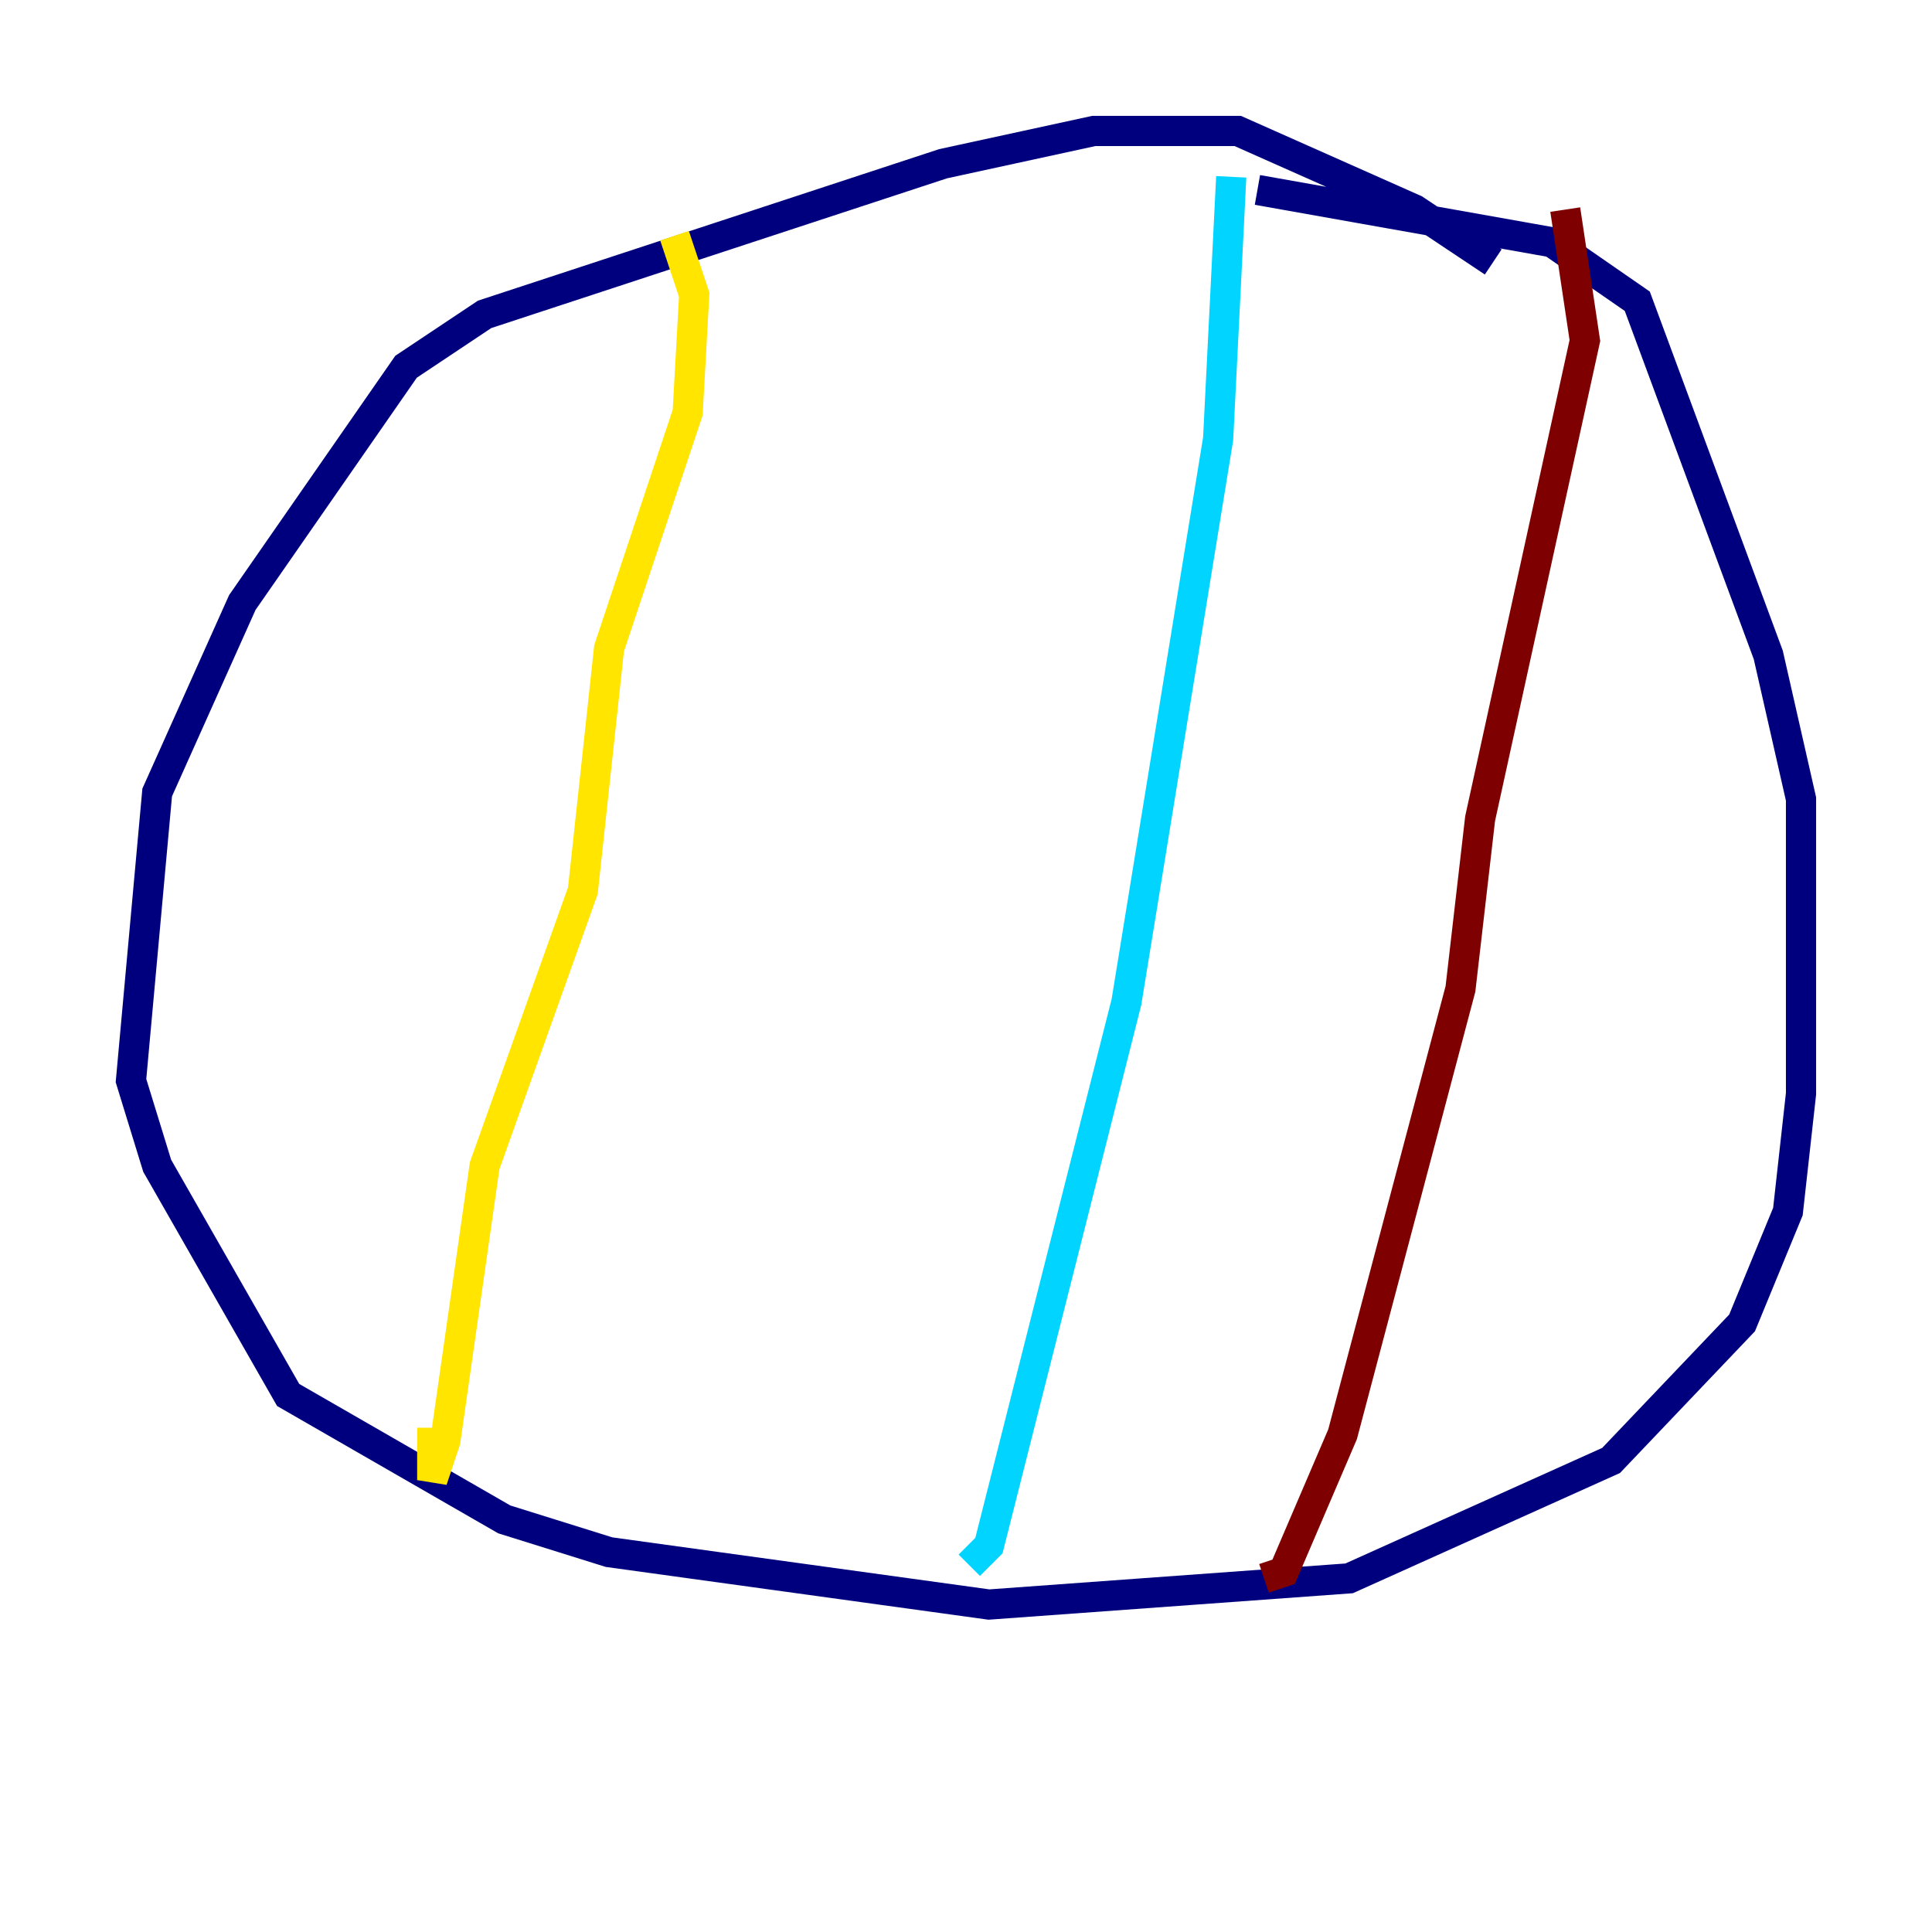 <?xml version="1.0" encoding="utf-8" ?>
<svg baseProfile="tiny" height="128" version="1.2" viewBox="0,0,128,128" width="128" xmlns="http://www.w3.org/2000/svg" xmlns:ev="http://www.w3.org/2001/xml-events" xmlns:xlink="http://www.w3.org/1999/xlink"><defs /><polyline fill="none" points="98.929,17.356 93.722,13.885 82.007,8.678 72.461,8.678 62.481,10.848 32.108,20.827 26.902,24.298 16.054,39.919 10.414,52.502 8.678,71.593 10.414,77.234 19.091,92.42 33.41,100.664 40.352,102.834 65.519,106.305 89.383,104.57 106.739,96.759 115.417,87.647 118.454,80.271 119.322,72.461 119.322,52.936 117.153,43.39 108.475,19.959 102.834,16.054 83.308,12.583" stroke="#00007f" stroke-width="2" /><polyline fill="none" points="81.573,11.715 80.705,29.071 74.63,66.386 65.519,102.4 64.217,103.702" stroke="#00d4ff" stroke-width="2" /><polyline fill="none" points="44.691,15.62 45.993,19.525 45.559,27.336 40.352,42.956 38.617,59.01 32.108,77.234 29.505,95.458 28.637,98.061 28.637,94.59" stroke="#ffe500" stroke-width="2" /><polyline fill="none" points="103.702,13.885 105.003,22.563 98.061,54.237 96.759,65.519 88.949,95.024 85.044,104.136 83.742,104.57" stroke="#7f0000" stroke-width="2" /></svg>